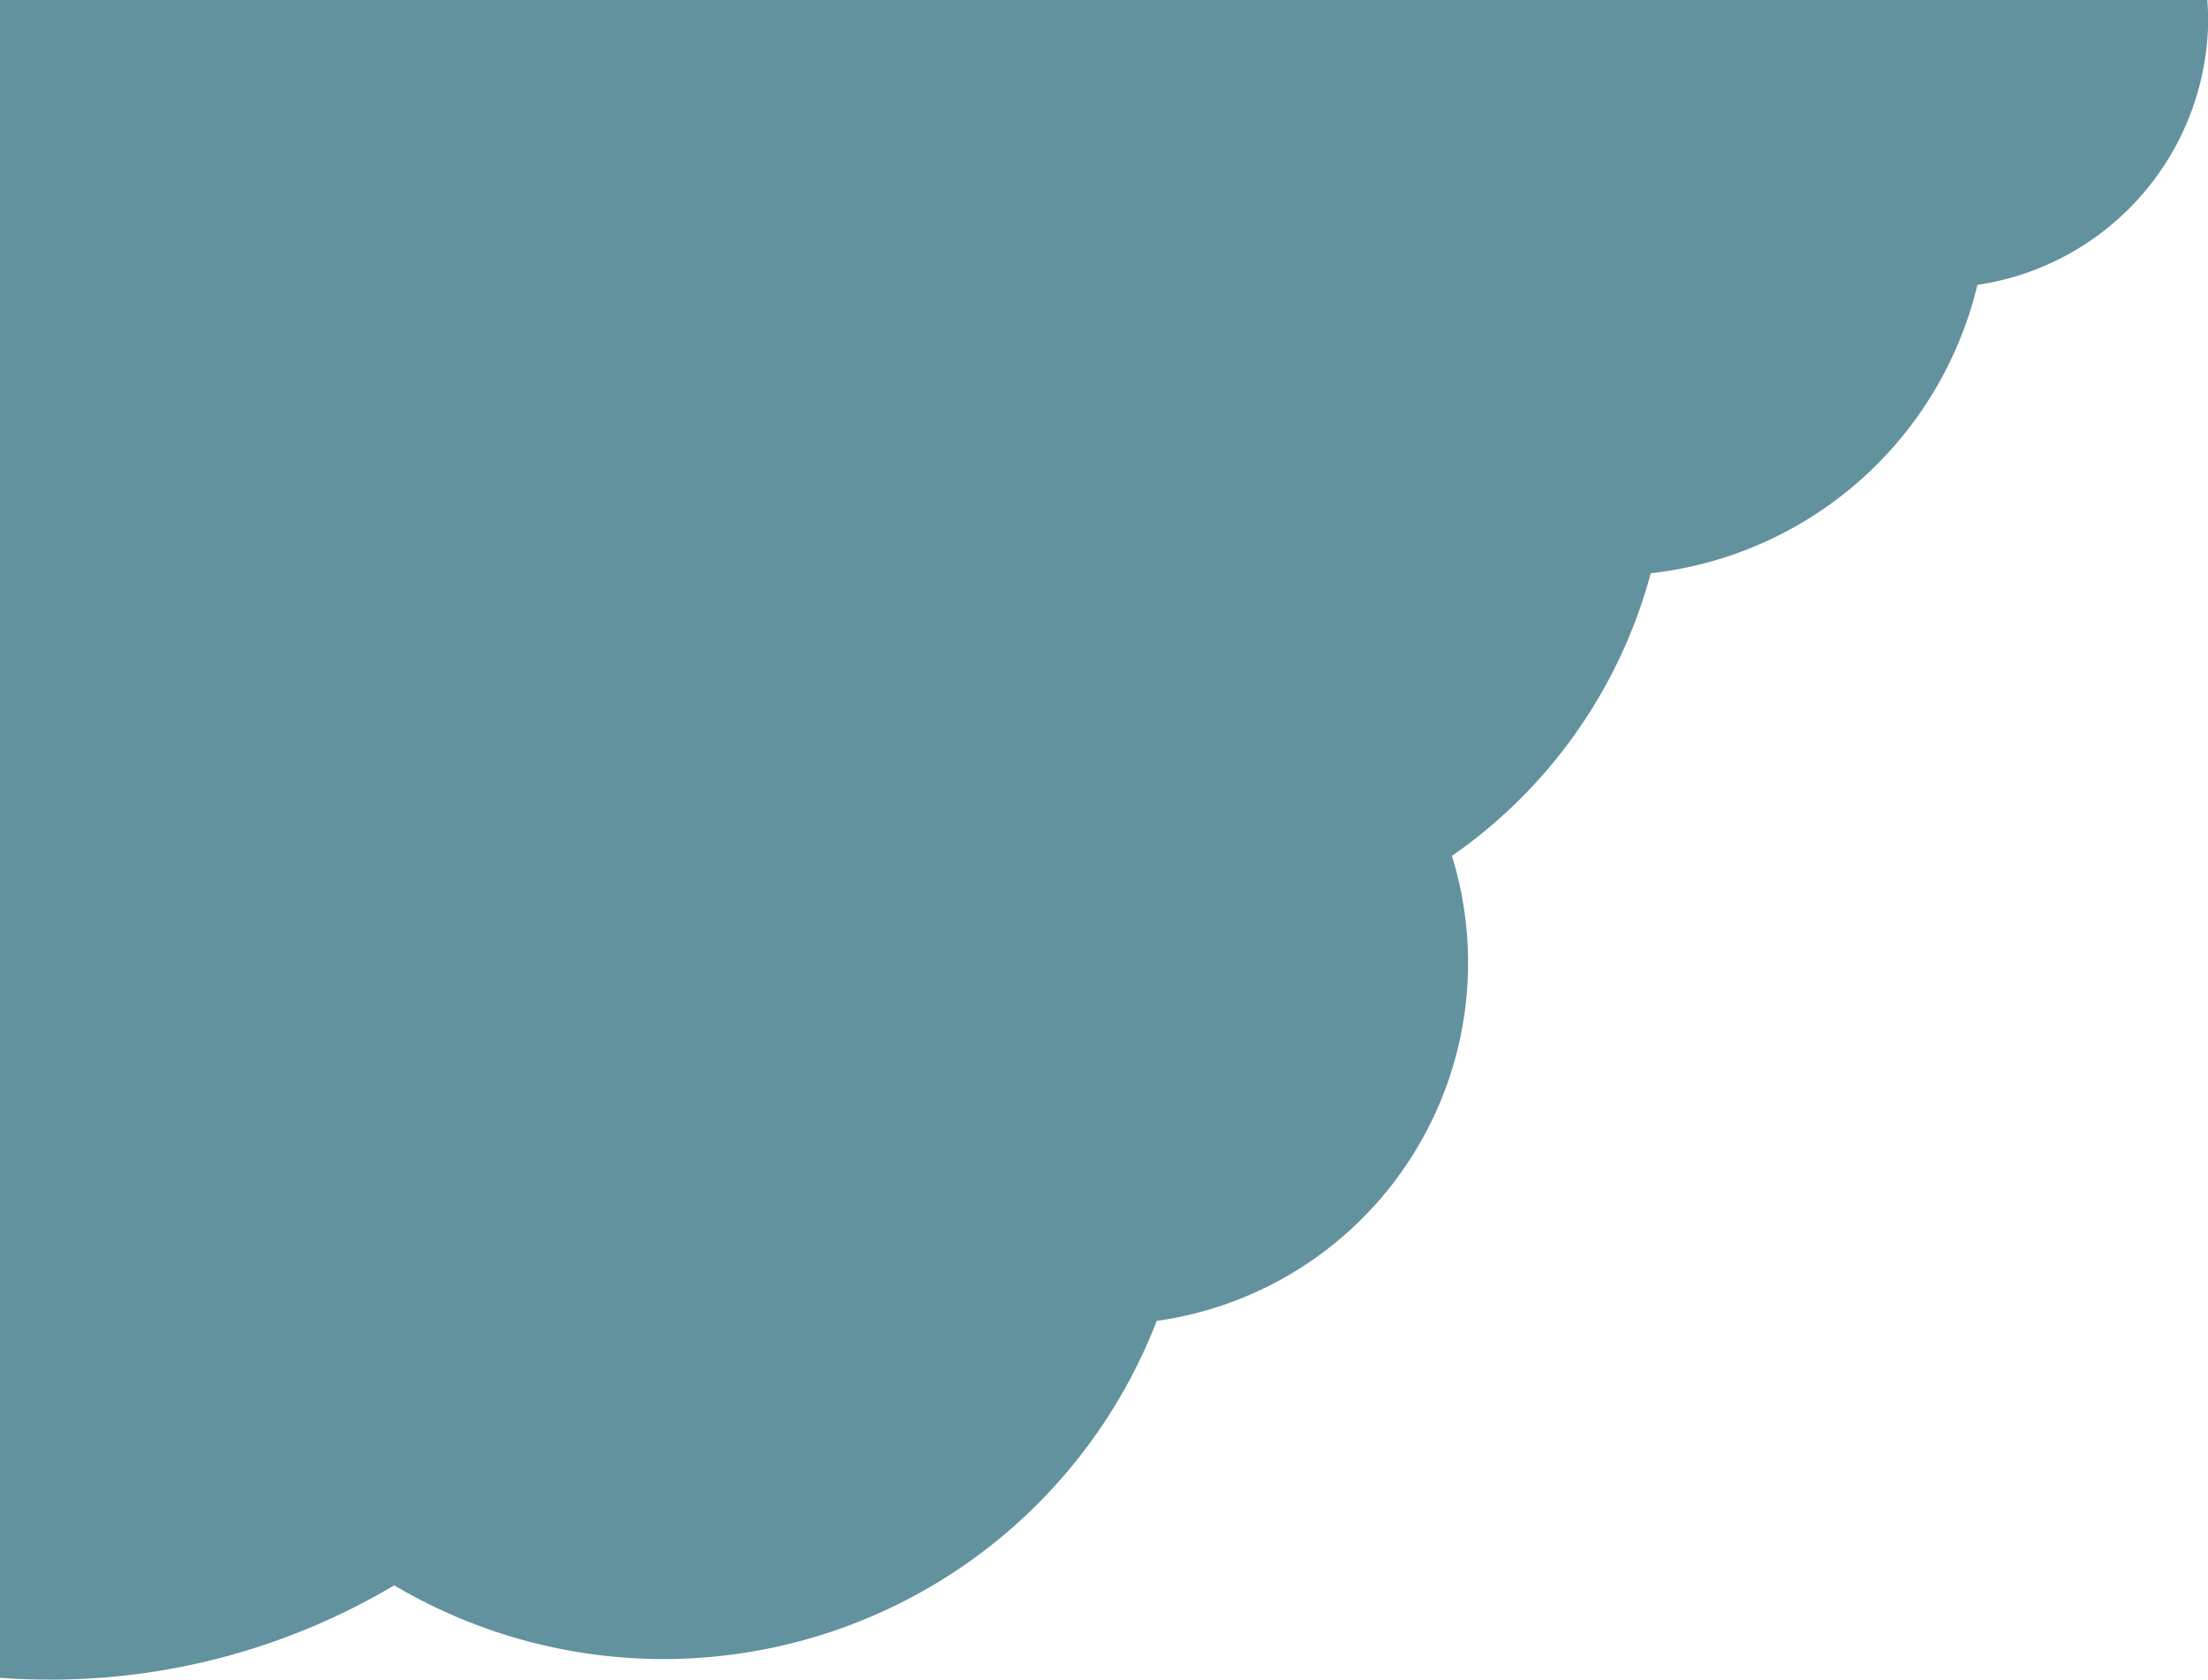 <svg xmlns="http://www.w3.org/2000/svg" viewBox="0 0 430.54 327.48"><defs><style>.cls-1{fill:#62929E;}</style></defs><path class="cls-1" d="M430.42,0H0V327.12c3.21.24,6.46.36,9.73.36A131.1,131.1,0,0,0,76.87,309.1a103.11,103.11,0,0,0,148.68-51.56,70.5,70.5,0,0,0,57.56-90.66,98,98,0,0,0,38.77-55.11,73.91,73.91,0,0,0,63.7-56.23,52.68,52.68,0,0,0,45-52.1C430.54,2.28,430.49,1.14,430.42,0Z"/></svg>